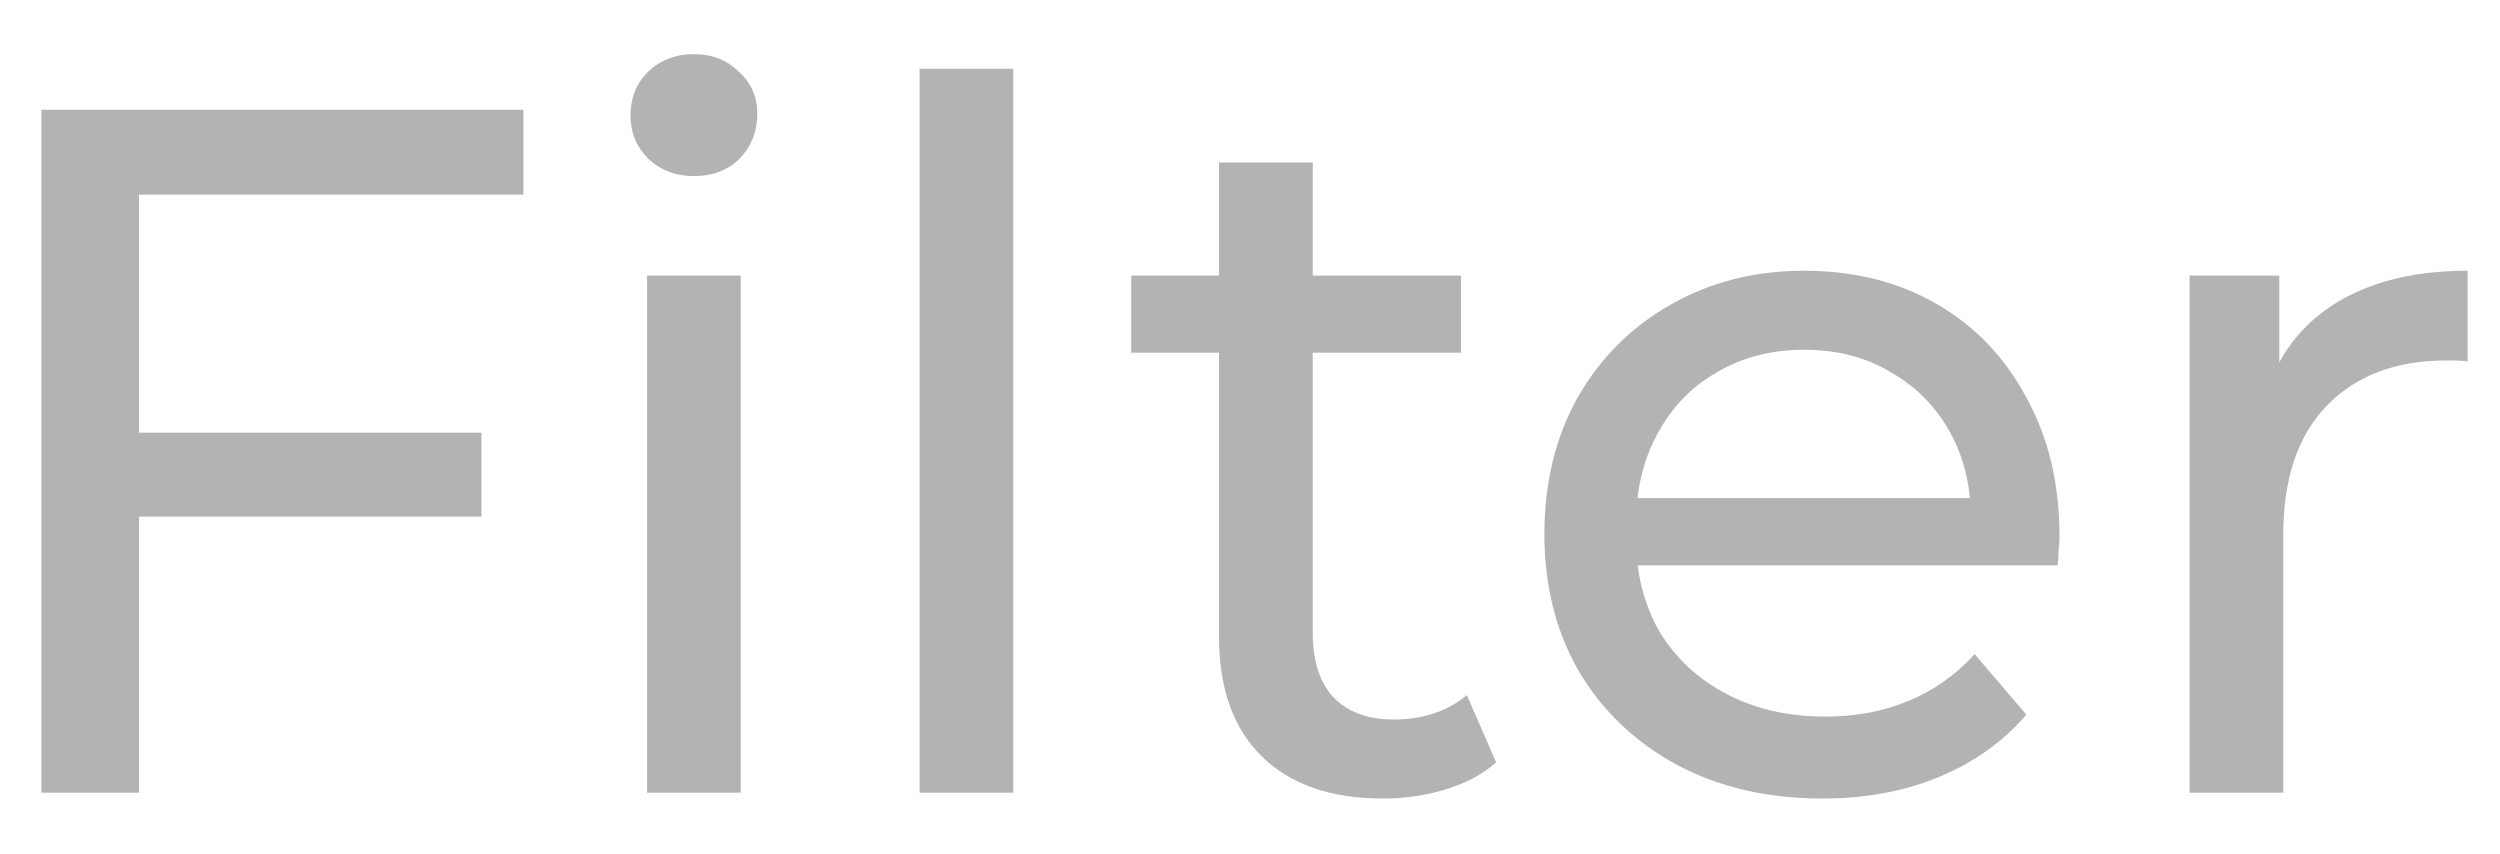 <svg width="41" height="14" viewBox="0 0 41 14" fill="none" xmlns="http://www.w3.org/2000/svg">
<path d="M2.12 7.096H7.896V8.472H2.12V7.096ZM2.28 13H0.68V1.8H8.584V3.192H2.28V13ZM10.612 13V4.52H12.148V13H10.612ZM11.38 2.888C11.082 2.888 10.831 2.792 10.628 2.6C10.436 2.408 10.34 2.173 10.34 1.896C10.34 1.608 10.436 1.368 10.628 1.176C10.831 0.984 11.082 0.888 11.38 0.888C11.679 0.888 11.924 0.984 12.116 1.176C12.319 1.357 12.42 1.587 12.42 1.864C12.42 2.152 12.324 2.397 12.132 2.6C11.94 2.792 11.69 2.888 11.38 2.888ZM15.081 13V1.128H16.617V13H15.081ZM22.68 13.096C21.827 13.096 21.166 12.867 20.697 12.408C20.227 11.949 19.992 11.293 19.992 10.44V2.664H21.529V10.376C21.529 10.835 21.64 11.187 21.864 11.432C22.099 11.677 22.43 11.8 22.857 11.8C23.337 11.8 23.736 11.667 24.056 11.4L24.537 12.504C24.302 12.707 24.019 12.856 23.689 12.952C23.369 13.048 23.032 13.096 22.68 13.096ZM18.552 5.784V4.52H23.96V5.784H18.552ZM29.888 13.096C28.982 13.096 28.182 12.909 27.488 12.536C26.806 12.163 26.272 11.651 25.888 11C25.515 10.349 25.328 9.603 25.328 8.76C25.328 7.917 25.51 7.171 25.872 6.52C26.246 5.869 26.752 5.363 27.392 5C28.043 4.627 28.774 4.44 29.584 4.44C30.406 4.44 31.131 4.621 31.76 4.984C32.39 5.347 32.88 5.859 33.232 6.52C33.595 7.171 33.776 7.933 33.776 8.808C33.776 8.872 33.771 8.947 33.76 9.032C33.76 9.117 33.755 9.197 33.744 9.272H26.528V8.168H32.944L32.32 8.552C32.331 8.008 32.219 7.523 31.984 7.096C31.75 6.669 31.424 6.339 31.008 6.104C30.603 5.859 30.128 5.736 29.584 5.736C29.051 5.736 28.576 5.859 28.16 6.104C27.744 6.339 27.419 6.675 27.184 7.112C26.95 7.539 26.832 8.029 26.832 8.584V8.84C26.832 9.405 26.96 9.912 27.216 10.36C27.483 10.797 27.851 11.139 28.32 11.384C28.79 11.629 29.328 11.752 29.936 11.752C30.438 11.752 30.891 11.667 31.296 11.496C31.712 11.325 32.075 11.069 32.384 10.728L33.232 11.72C32.848 12.168 32.368 12.509 31.792 12.744C31.227 12.979 30.592 13.096 29.888 13.096ZM35.909 13V4.52H37.381V6.824L37.237 6.248C37.472 5.661 37.867 5.213 38.421 4.904C38.976 4.595 39.658 4.44 40.469 4.44V5.928C40.405 5.917 40.341 5.912 40.277 5.912C40.224 5.912 40.17 5.912 40.117 5.912C39.296 5.912 38.645 6.157 38.165 6.648C37.685 7.139 37.445 7.848 37.445 8.776V13H35.909Z" fill="black" fill-opacity="0.3"/>
</svg>
